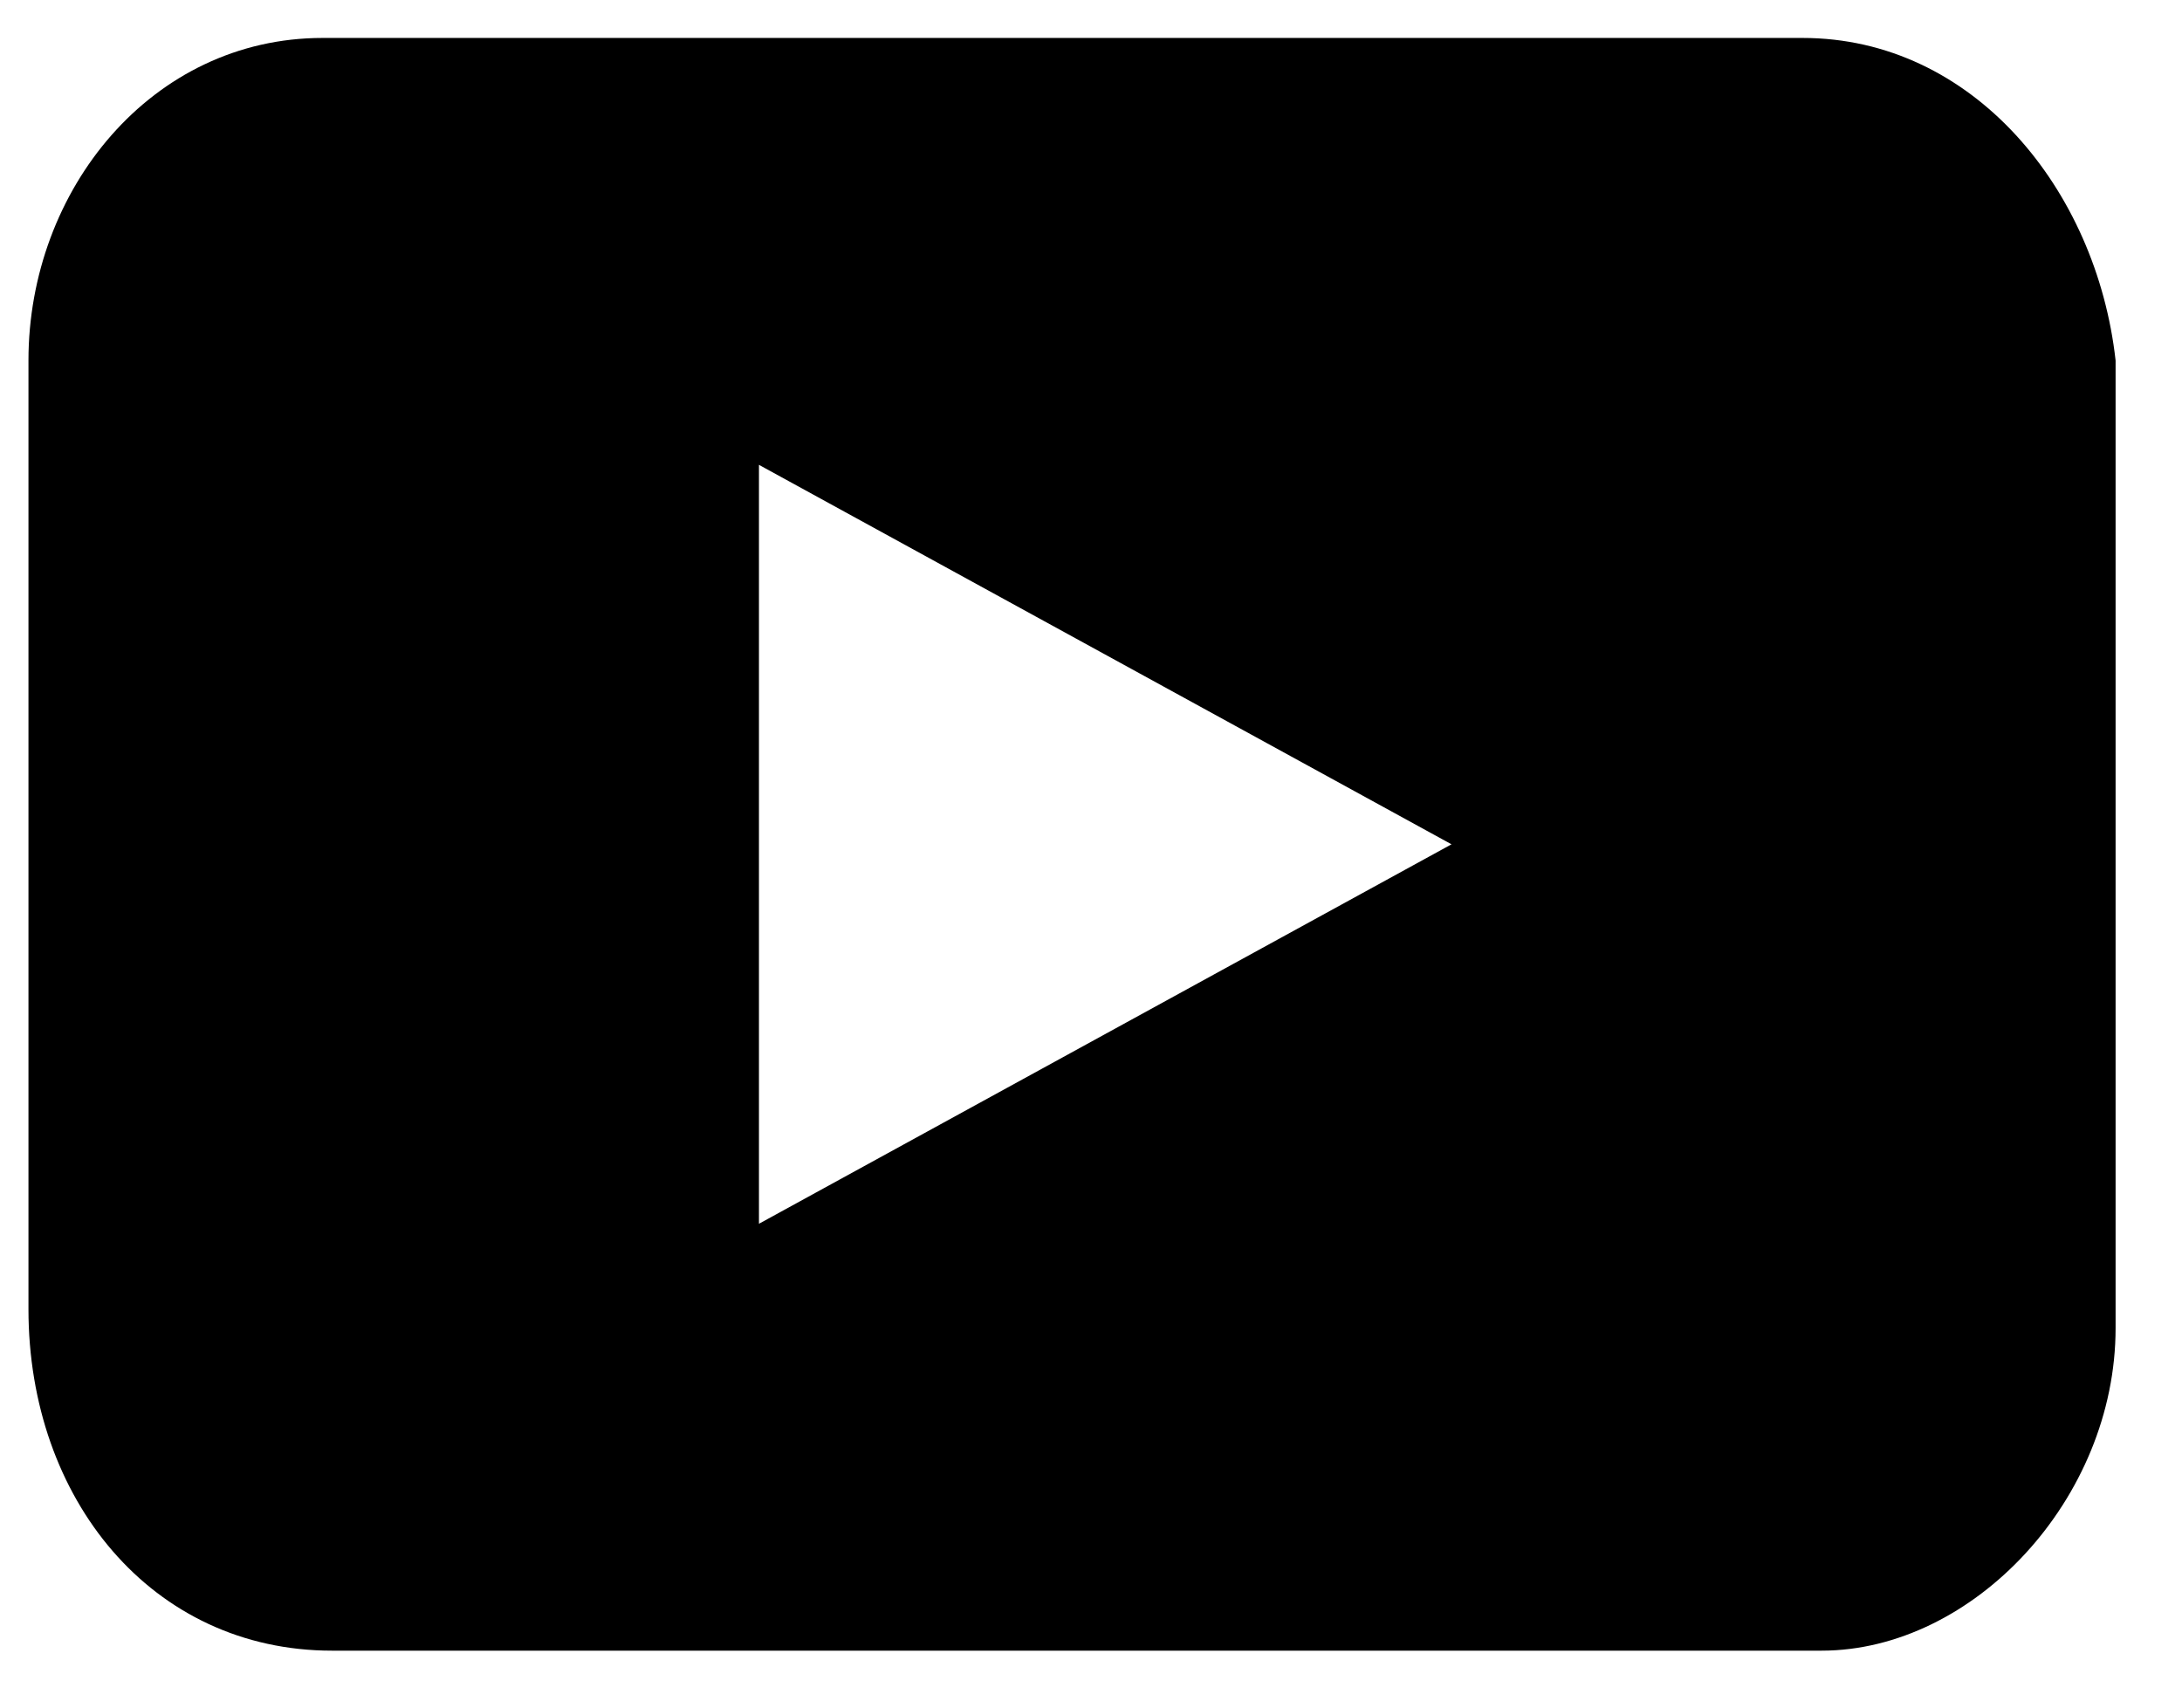 <svg id="youtube" width="23" height="18" viewBox="0 0 23 18" fill="currentColor" xmlns="http://www.w3.org/2000/svg">
<path d="M19 .4H3.4C1.6.4.3 2 .3 3.8v10c0 2 1.3 3.6 3.2 3.6h15.7c1.6 0 3.1-1.6 3.1-3.4V3.8C22.1 2 20.8.4 19 .4ZM8 12.9v-8l7.3 4-7.3 4Z"/>
</svg>
